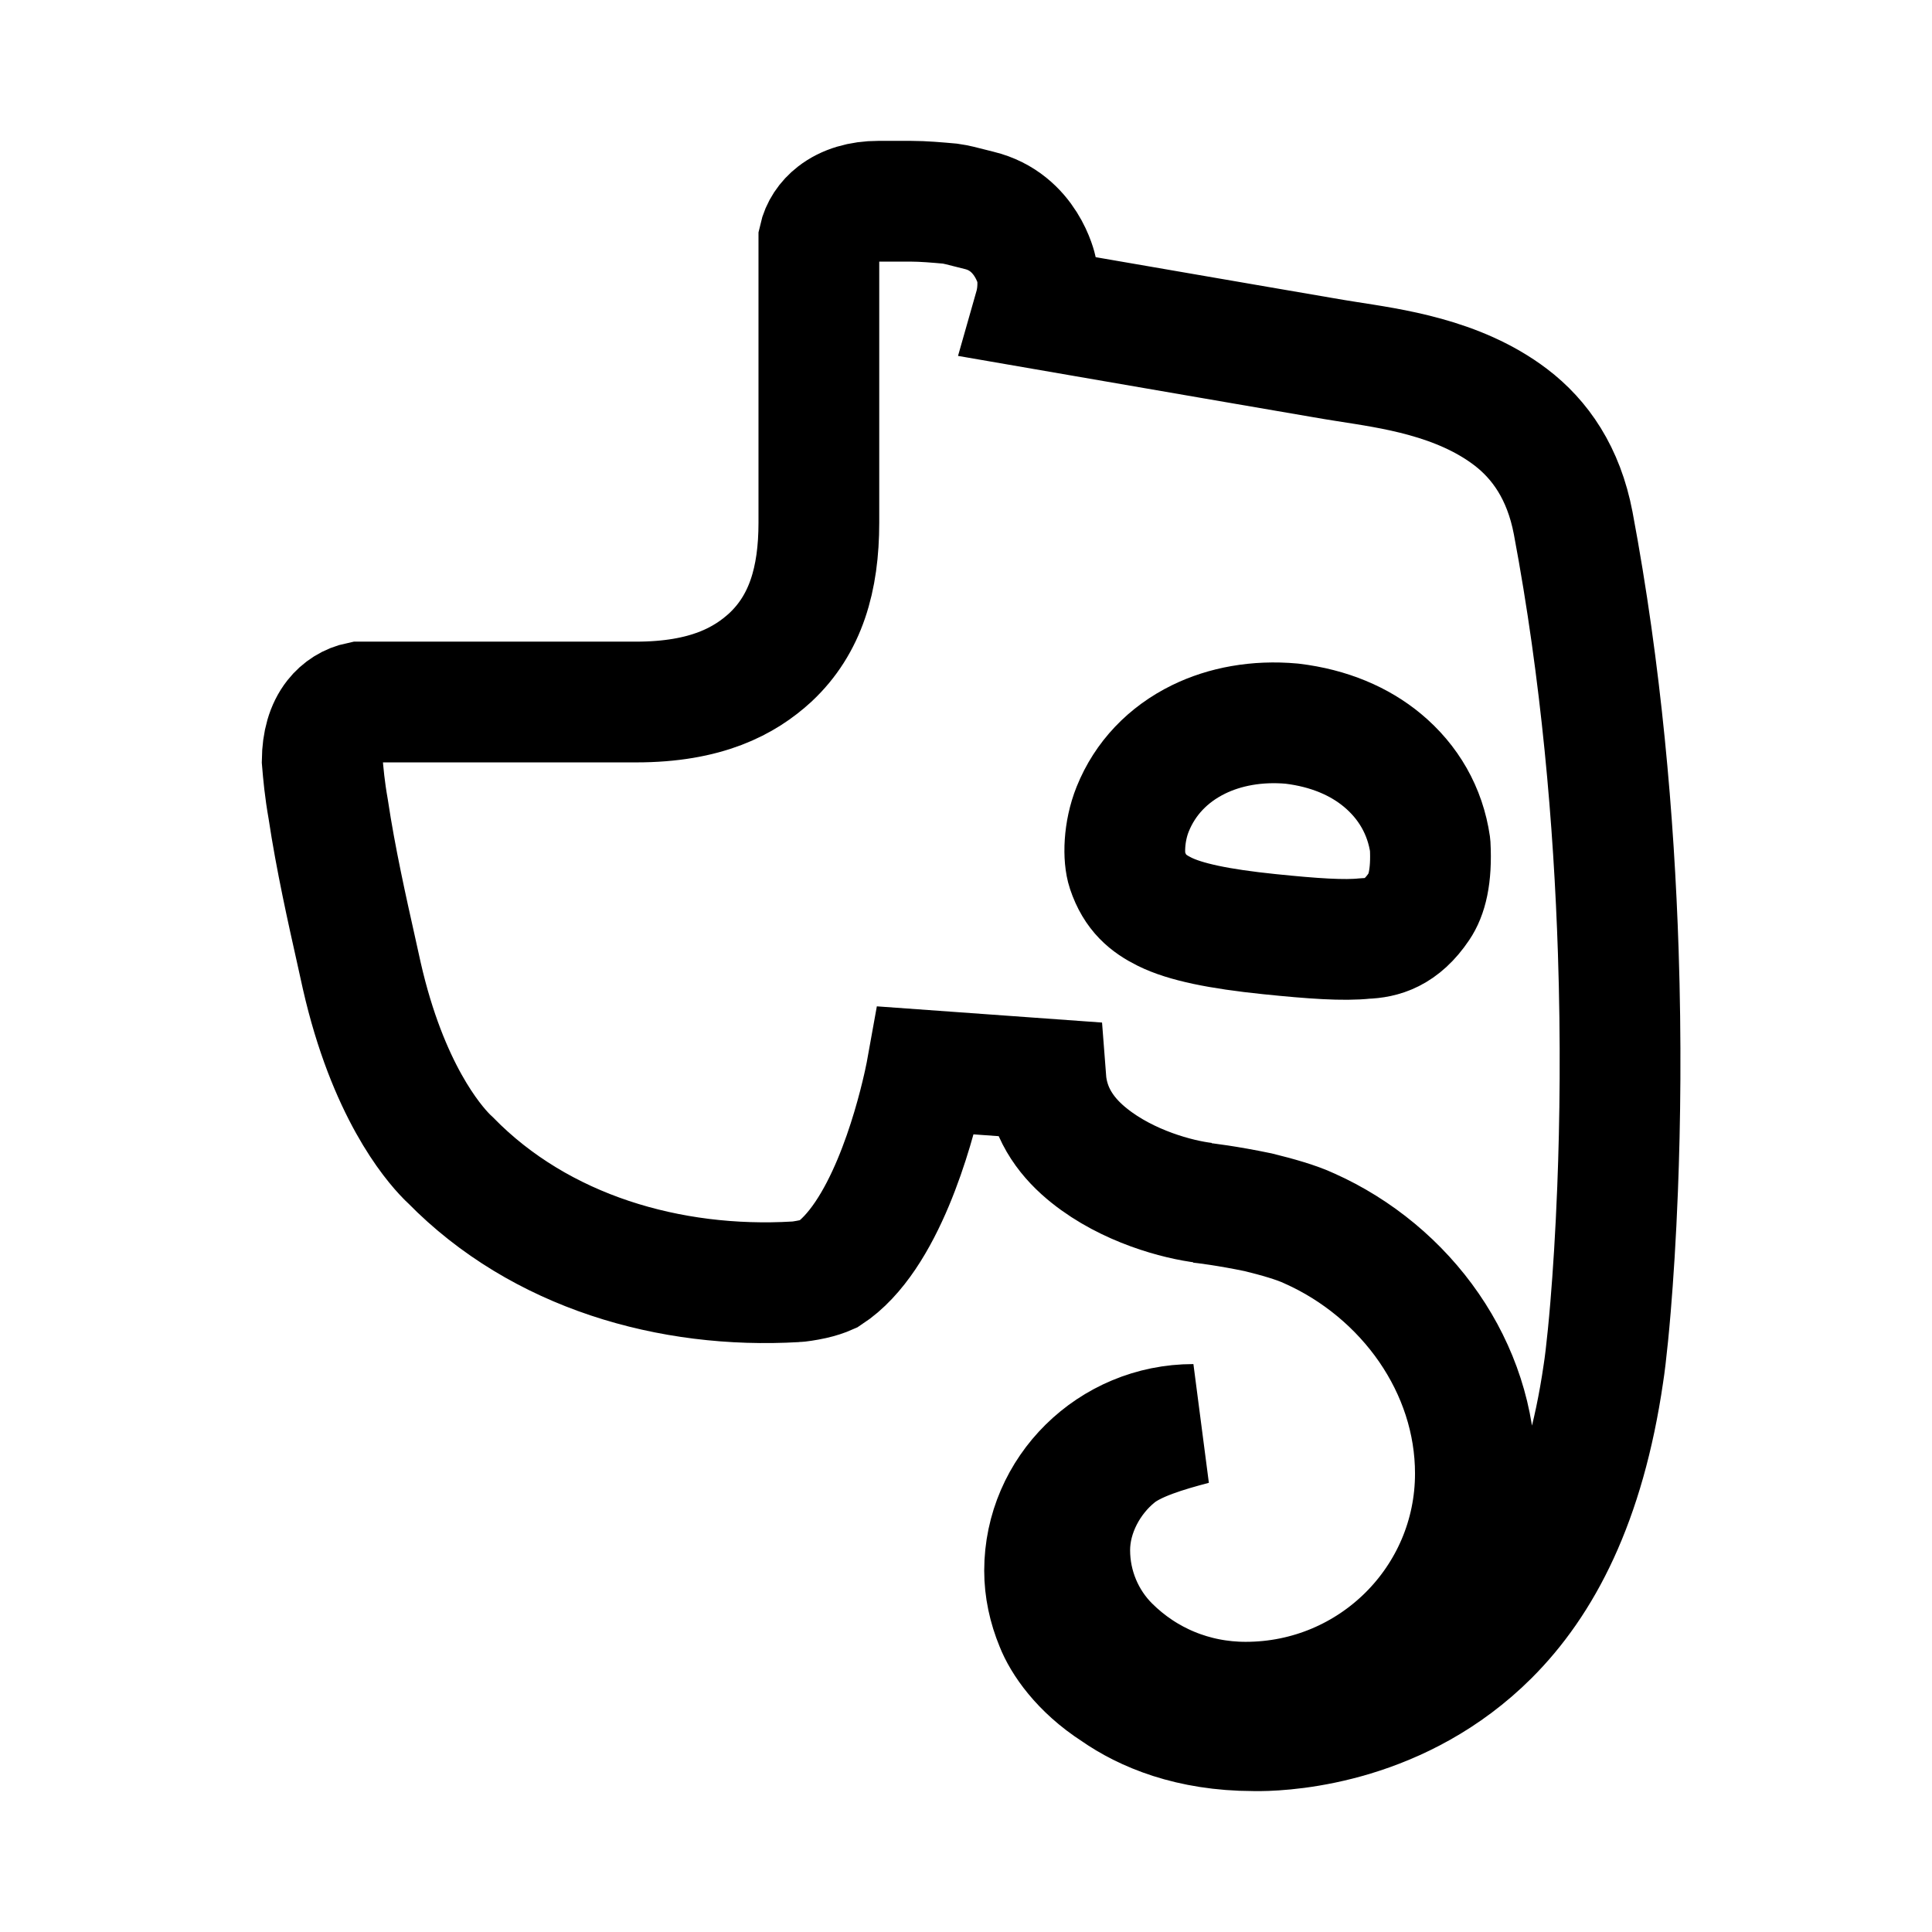 <?xml version="1.0" encoding="UTF-8"?>
<svg width="192px" height="192px" viewBox="0 0 192 192" version="1.1" xmlns="http://www.w3.org/2000/svg" xmlns:xlink="http://www.w3.org/1999/xlink">
    <title>Artboard Copy 5</title>
    <g id="Artboard-Copy-5" stroke="none" stroke-width="1" fill="none" fill-rule="evenodd">
        <path d="M90.56,20 C91.73,20 93.127,20.121 94.42,20.237 C95.06,20.324 95.647,20.489 96.486,20.701 C96.745,20.767 97.022,20.836 97.32,20.911 C102.027,22.061 103.018,26.796 103.018,26.796 C103.043,26.922 103.366,28.63 102.806,30.595 C105.356,31.036 107.256,31.364 107.867,31.47 C108.973,31.661 114.306,32.583 120.063,33.576 L120.785,33.7 C121.508,33.825 122.236,33.951 122.96,34.075 L123.682,34.2 C126.558,34.695 129.334,35.173 131.521,35.548 C132.207,35.671 132.979,35.794 133.819,35.928 C138.174,36.619 144.905,37.49 150.113,41.441 C153.057,43.676 155.393,47.013 156.34,51.975 C159.143,66.873 160.396,81.613 160.821,94.547 C161.114,103.453 161.015,111.505 160.754,118.169 C160.573,122.799 160.315,126.756 160.056,129.86 C159.883,131.943 159.71,133.634 159.562,134.877 C159.479,135.566 159.407,136.102 159.347,136.474 C157.485,149.304 153.194,157.307 147.979,162.515 C139.259,171.223 128.297,171.969 125.177,171.999 C124.843,171.998 124.673,171.996 124.601,171.995 L124.557,171.994 C118.238,171.984 113.762,170.092 110.824,168.036 C107.38,165.816 105.576,163.107 104.902,161.385 C104.194,159.673 103.81,157.883 103.81,156.092 C103.81,152.101 105.466,148.476 108.128,145.848 C110.809,143.201 114.511,141.56 118.6,141.56 C115.908,142.273 112.751,143.187 110.96,144.659 C108.281,146.826 106.309,150.356 106.309,154.053 C106.309,157.733 107.802,161.16 110.267,163.611 C113.849,167.171 118.621,169.163 123.798,169.163 C130.103,169.163 135.803,166.624 139.928,162.523 C144.066,158.409 146.622,152.724 146.622,146.438 C146.622,141.165 144.916,136.174 142.017,131.957 C139.073,127.675 134.897,124.207 130.129,122.083 C128.836,121.475 126.926,120.938 125.044,120.475 C121.956,119.833 119.641,119.551 119.114,119.505 L119.079,119.502 L119.716,119.54 C117.065,119.226 112.068,117.909 108.241,114.842 L107.896,114.559 C105.838,112.818 104.174,110.461 103.929,107.233 L92.09,106.381 C92.09,106.381 92.002,106.871 91.819,107.702 L91.74,108.052 C90.793,112.221 87.872,123.005 82.331,126.621 C81.902,126.812 81.37,126.989 80.786,127.118 C80.084,127.273 79.306,127.385 79.071,127.385 C66.597,128.111 53.691,124.41 44.785,115.317 C44.736,115.272 44.64,115.184 44.502,115.048 L44.392,114.937 C42.996,113.521 38.535,108.32 35.954,96.973 C35.787,96.199 35.588,95.307 35.368,94.324 C34.523,90.548 33.358,85.358 32.618,80.418 C32.261,78.396 32.132,76.926 32.02,75.585 C32.04,73.827 32.441,72.384 33.274,71.325 C33.911,70.515 34.786,69.969 35.776,69.766 L63.204,69.766 C70.203,69.766 74.008,67.675 76.562,65.332 C80.065,62.054 81.378,57.563 81.378,51.937 L81.378,23.746 C81.589,22.784 82.163,21.928 82.979,21.294 C84.072,20.444 85.559,20 87.278,20 L90.56,20 Z" id="Path" stroke="#000000" stroke-width="12" fill-rule="nonzero"></path>
        <path d="M119.117,73.479 C121.706,72.211 124.9,71.6 128.384,71.915 C132.114,72.361 135.129,73.683 137.386,75.559 C139.965,77.702 141.638,80.575 142.127,83.972 C142.298,87.158 141.776,88.965 141.034,90.07 C139.254,92.725 137.337,93.206 135.66,93.265 C133.565,93.492 130.48,93.28 126.136,92.833 C121.15,92.32 117.785,91.625 115.736,90.606 C114.115,89.8 112.805,88.761 112.034,86.461 C111.619,85.225 111.657,82.67 112.566,80.41 C113.795,77.355 116.073,74.971 119.117,73.479 Z" id="Path" stroke="#000000" stroke-width="12" stroke-linejoin="round" fill-rule="nonzero"></path>
        <path d="" id="Path" stroke="#000000" stroke-width="12" fill-rule="nonzero"></path>
    </g>
</svg>